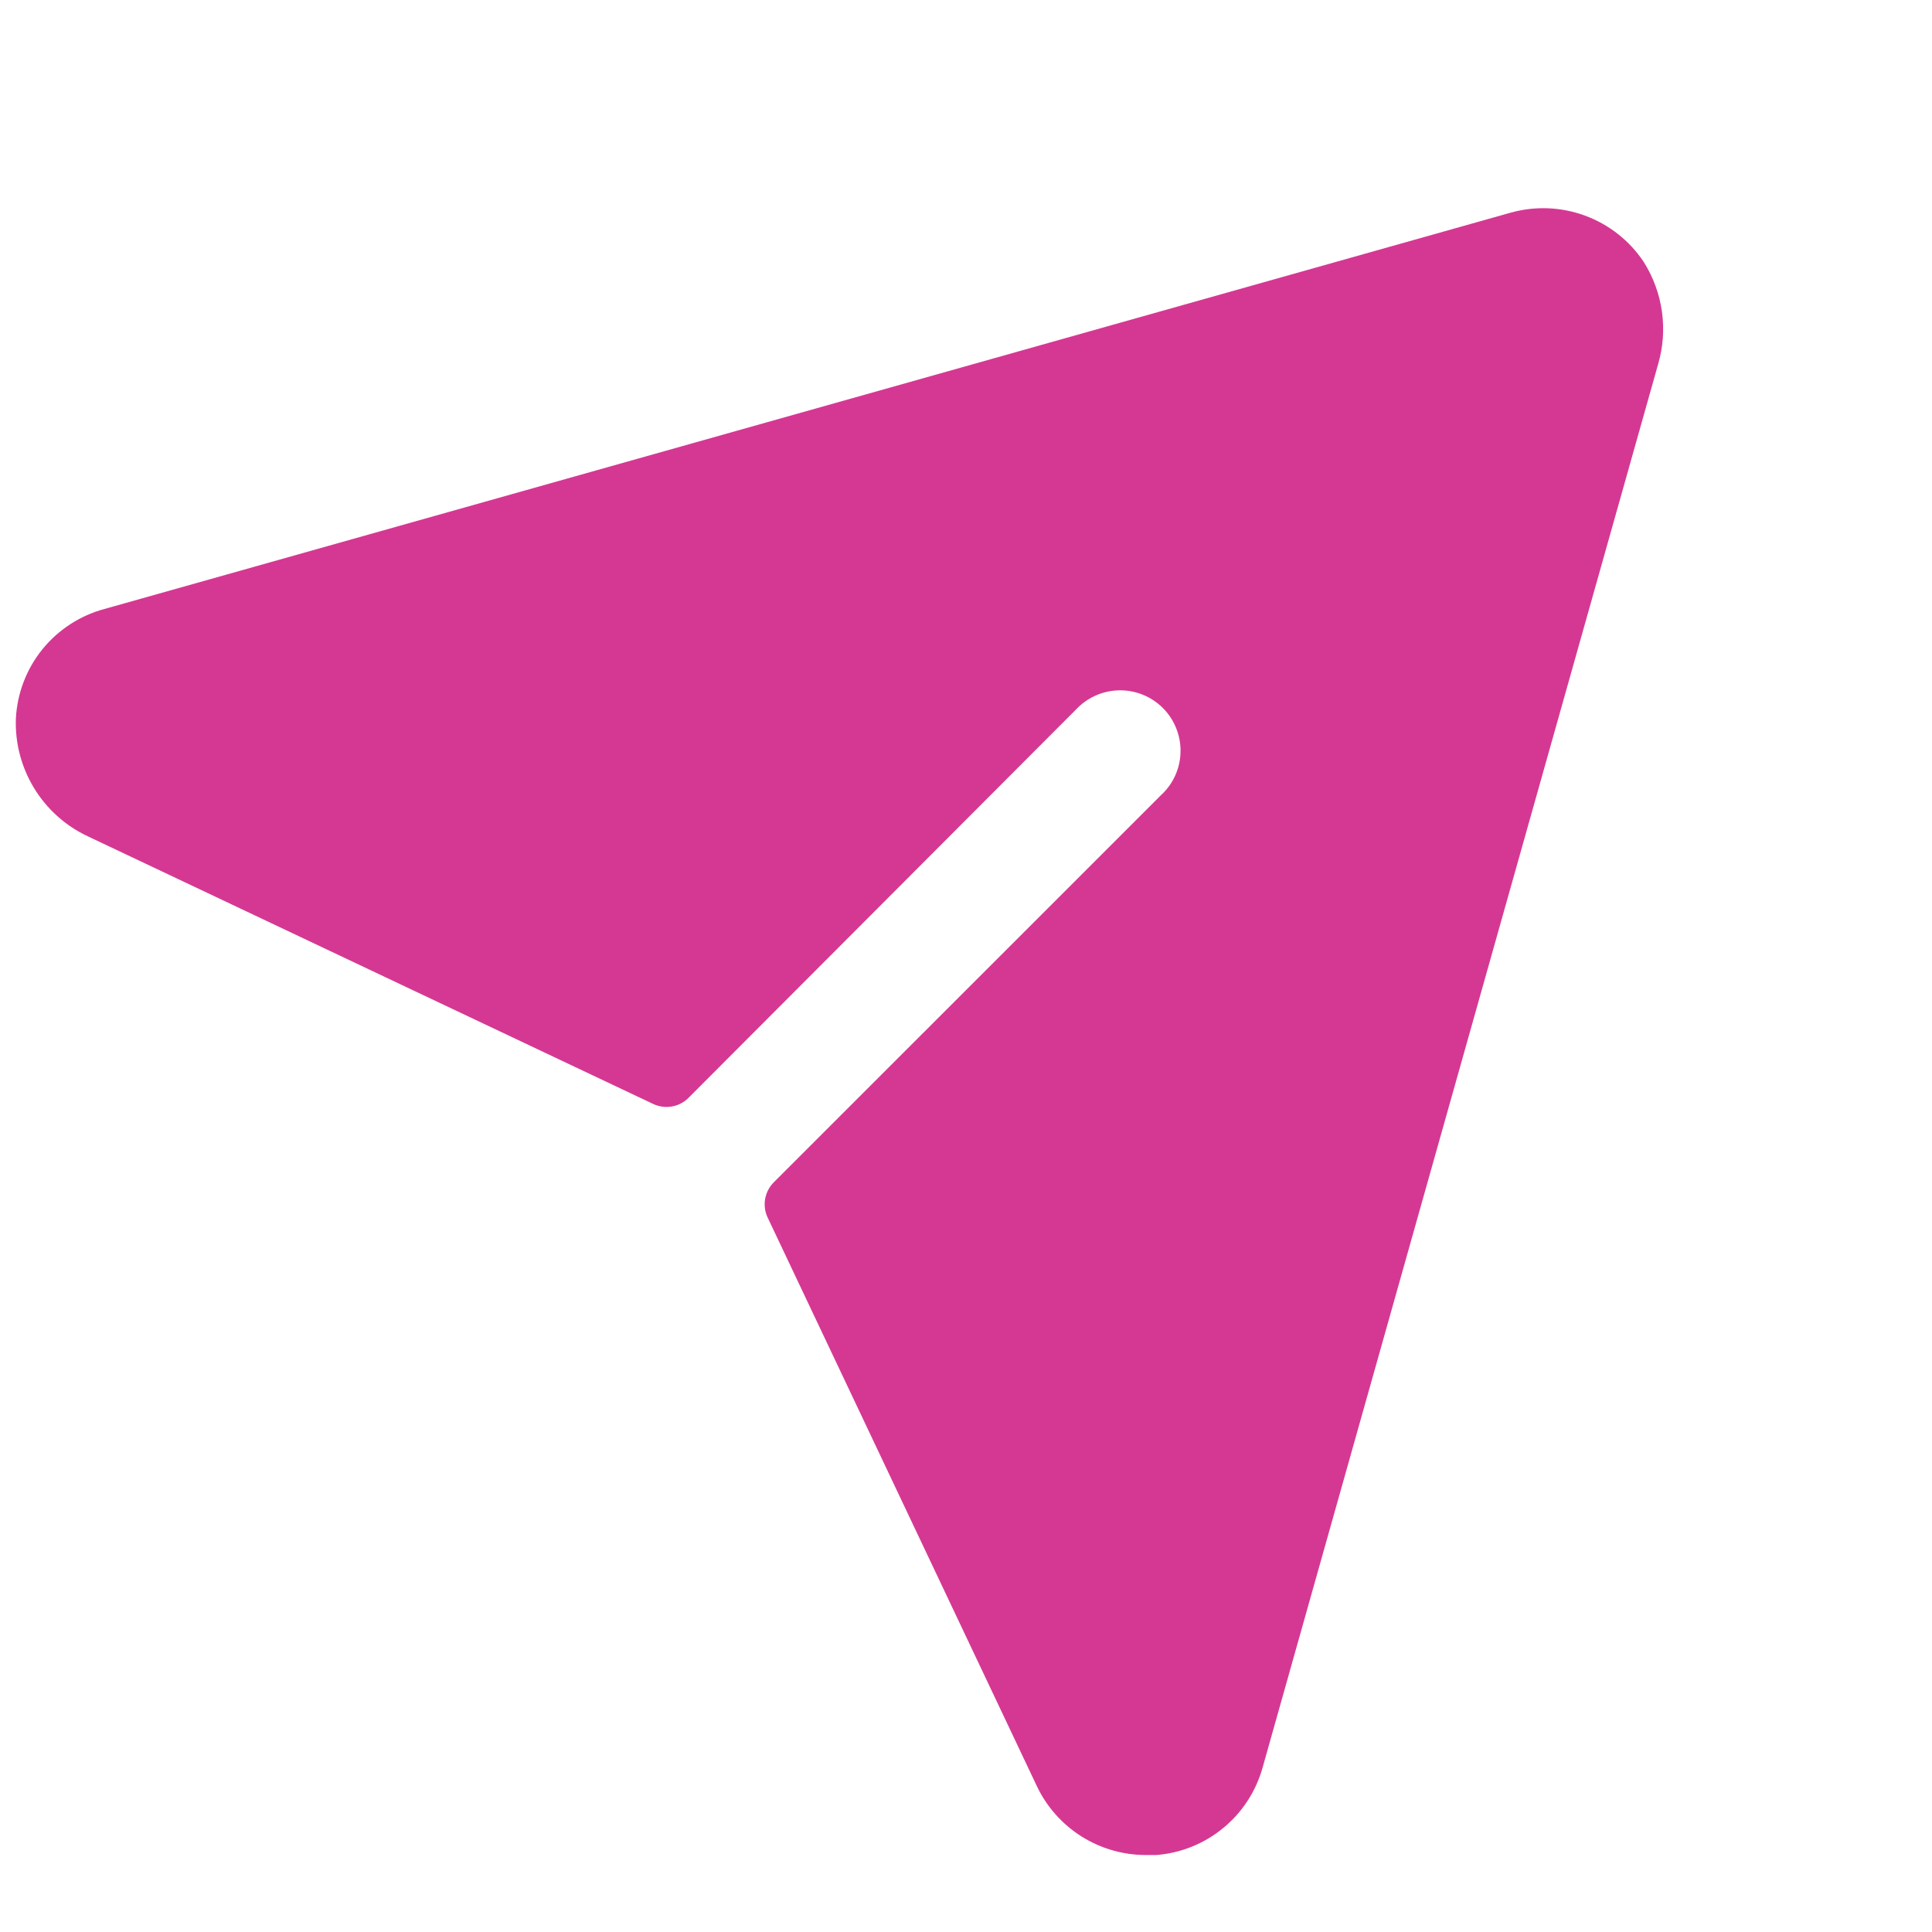 <svg width="32" height="32" viewBox="0 0 32 32" fill="none" xmlns="http://www.w3.org/2000/svg">
<path d="M27.462 6.038L20.913 29.275C20.803 29.669 20.576 30.019 20.26 30.278C19.945 30.538 19.557 30.694 19.15 30.725H18.975C18.598 30.724 18.23 30.617 17.911 30.416C17.593 30.215 17.337 29.927 17.175 29.587L12.713 20.163C12.669 20.068 12.655 19.962 12.673 19.859C12.691 19.757 12.739 19.662 12.812 19.587L19.225 13.175C19.325 13.084 19.406 12.974 19.463 12.851C19.519 12.727 19.55 12.594 19.553 12.459C19.557 12.323 19.532 12.188 19.482 12.063C19.432 11.937 19.357 11.823 19.261 11.727C19.165 11.631 19.051 11.556 18.925 11.505C18.799 11.455 18.664 11.431 18.529 11.434C18.394 11.438 18.26 11.468 18.137 11.525C18.014 11.581 17.904 11.662 17.812 11.762L11.4 18.188C11.326 18.261 11.231 18.309 11.128 18.327C11.025 18.345 10.92 18.331 10.825 18.288L1.45 13.85C1.083 13.677 0.775 13.4 0.564 13.053C0.353 12.706 0.248 12.306 0.263 11.9C0.285 11.482 0.438 11.082 0.7 10.757C0.963 10.432 1.322 10.197 1.725 10.088L25.012 3.525C25.42 3.409 25.854 3.425 26.251 3.571C26.649 3.717 26.99 3.985 27.225 4.338C27.383 4.588 27.486 4.869 27.527 5.162C27.568 5.455 27.546 5.753 27.462 6.038Z" fill="#D53893"/>
</svg>
